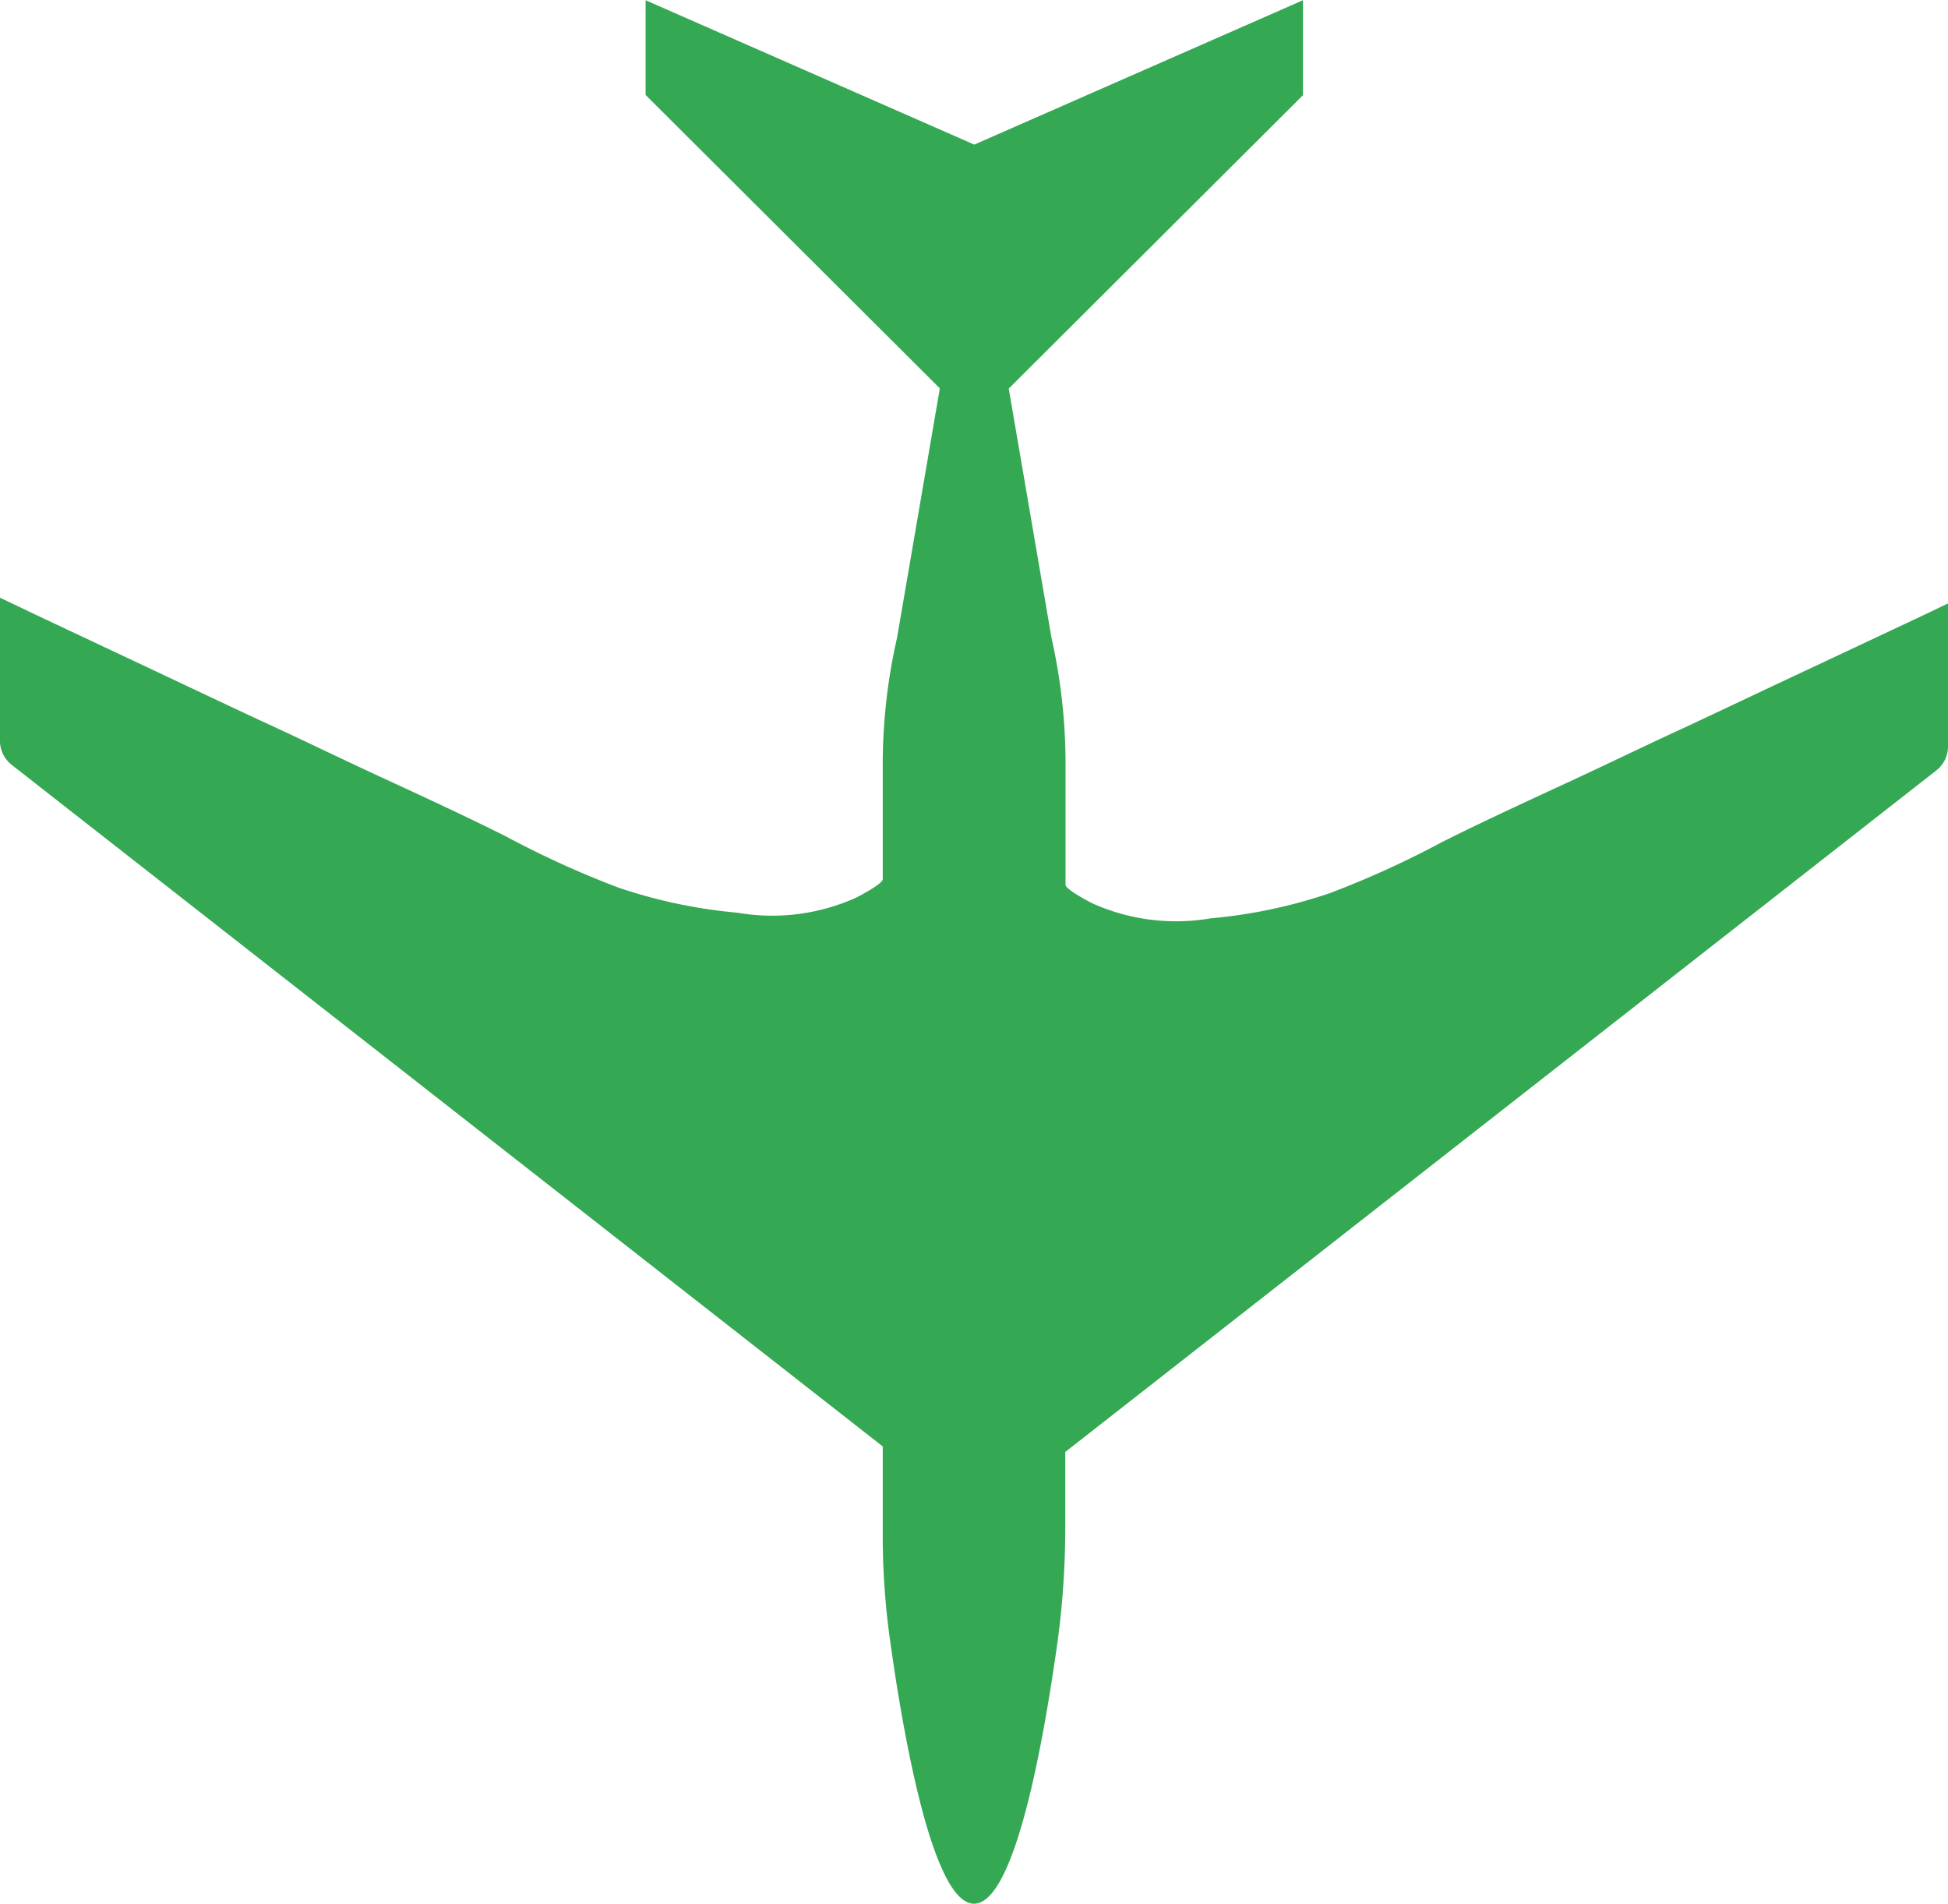<svg xmlns="http://www.w3.org/2000/svg" xmlns:xlink="http://www.w3.org/1999/xlink" width="34.156" height="33.372" viewBox="0 0 34.156 33.372">
  <defs>
    <clipPath id="clip-path">
      <rect width="34.156" height="33.372" fill="none"/>
    </clipPath>
  </defs>
  <g id="Component_9_1" data-name="Component 9 – 1" clip-path="url(#clip-path)">
    <g id="Group_430" data-name="Group 430" transform="translate(34.156 33.372) rotate(180)">
      <path id="Path_456" data-name="Path 456" d="M34.156,20.36a.539.539,0,0,0-.2-.392L18.678,8.016V6.563A13.167,13.167,0,0,0,18.547,4.6C18.319,2.955,17.8,0,17.078,0c-.735,0-1.241,2.988-1.469,4.62a15.019,15.019,0,0,0-.131,1.91V7.919L.2,19.87a.539.539,0,0,0-.2.392v2.531c.212-.1.441-.212.653-.31L2.318,21.7c.735-.343,1.486-.7,2.22-1.045.784-.359,1.551-.735,2.335-1.094.669-.31,1.339-.62,1.992-.947a16.613,16.613,0,0,1,1.976-.9,8.983,8.983,0,0,1,2.09-.441A3.584,3.584,0,0,1,15,17.535c.065.033.473.245.473.327v2.122a10.022,10.022,0,0,0,.245,2.2l.751,4.376-5.159,5.143v1.665l5.763-2.531,5.763,2.531V31.707l-5.159-5.143.751-4.376A9.986,9.986,0,0,0,18.678,20V17.96c0-.082.408-.294.473-.327a3.584,3.584,0,0,1,2.074-.261,8.984,8.984,0,0,1,2.09.441,16.614,16.614,0,0,1,1.976.9c.653.327,1.322.637,1.992.947.784.359,1.551.735,2.335,1.094.735.343,1.486.7,2.22,1.045l1.665.784c.212.1.441.212.653.31Z" fill="#34a853"/>
      <path id="Path_457" data-name="Path 457" d="M503.613,294.718Z" transform="translate(-469.865 -274.326)" fill="#34a853"/>
    </g>
  </g>
</svg>
